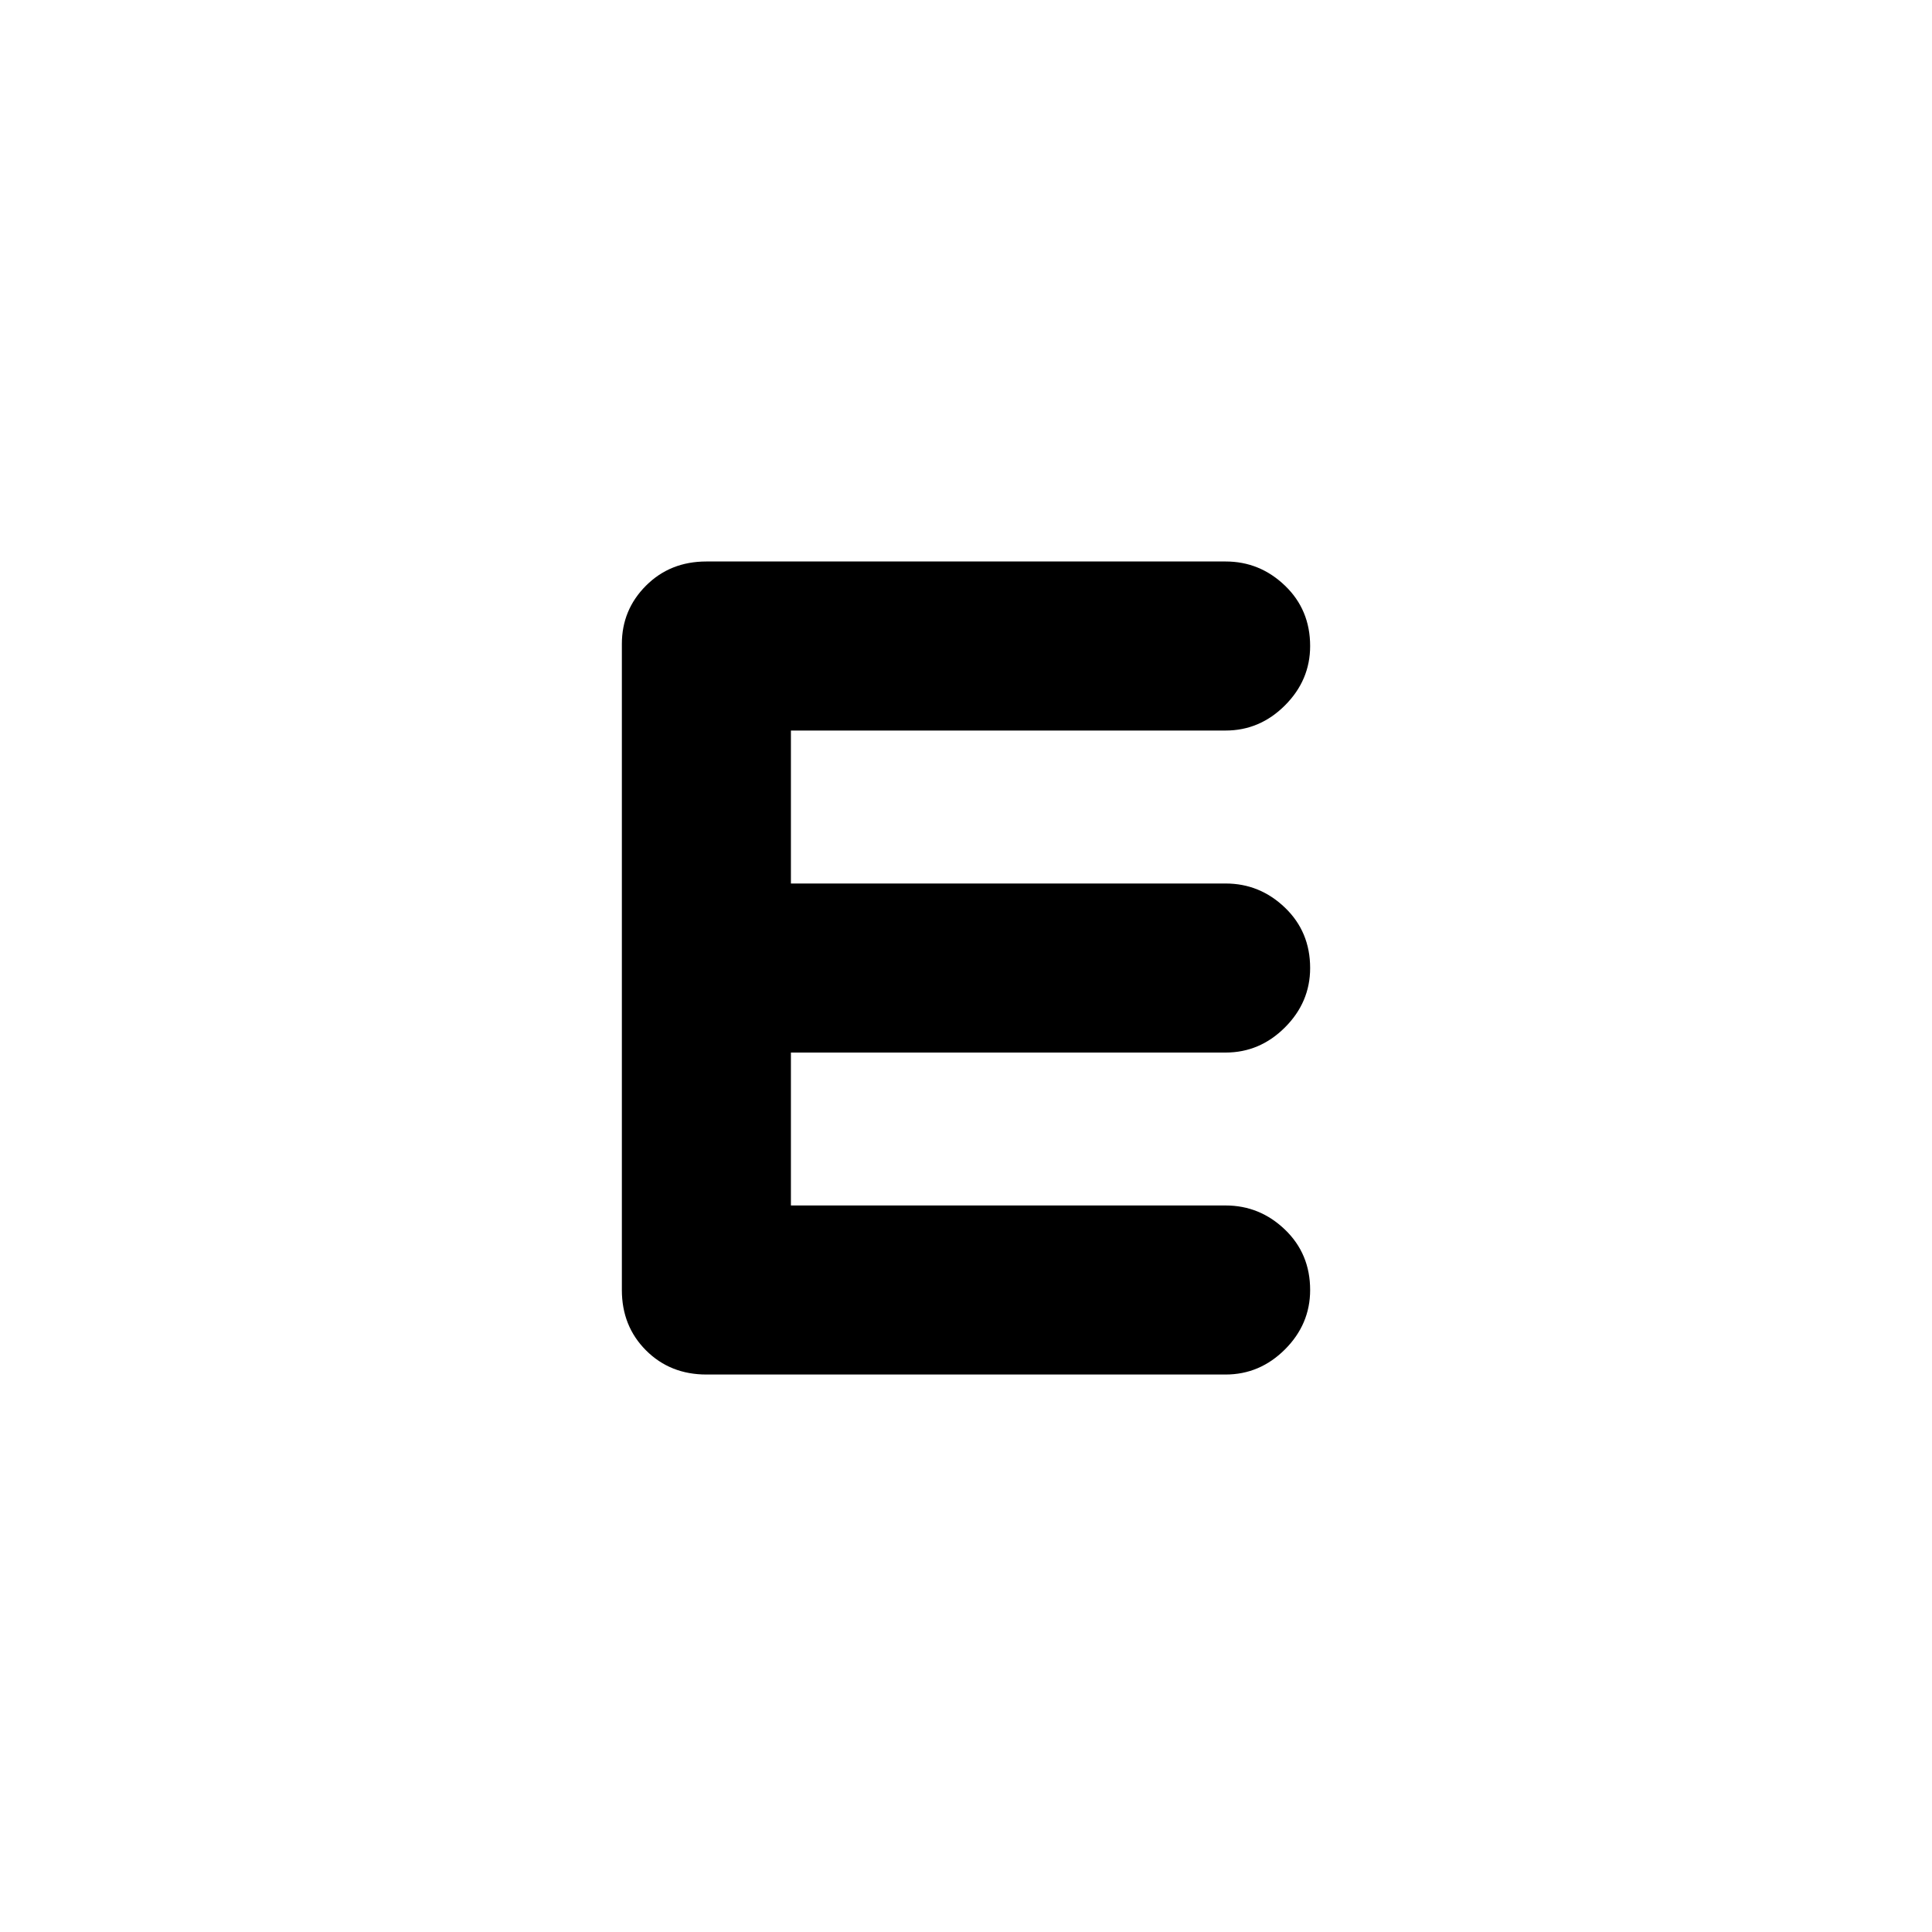 <svg xmlns="http://www.w3.org/2000/svg" height="40" width="40"><path d="M14.625 28.458q-.75 0-1.25-.5t-.5-1.25V13.333q0-.708.5-1.208t1.25-.5h10.75q.708 0 1.229.5.521.5.521 1.25 0 .708-.521 1.229-.521.521-1.229.521h-9v3.167h9q.708 0 1.229.5.521.5.521 1.25 0 .708-.521 1.229-.521.521-1.229.521h-9v3.166h9q.708 0 1.229.5.521.5.521 1.25 0 .709-.521 1.23-.521.52-1.229.52Z"/></svg>